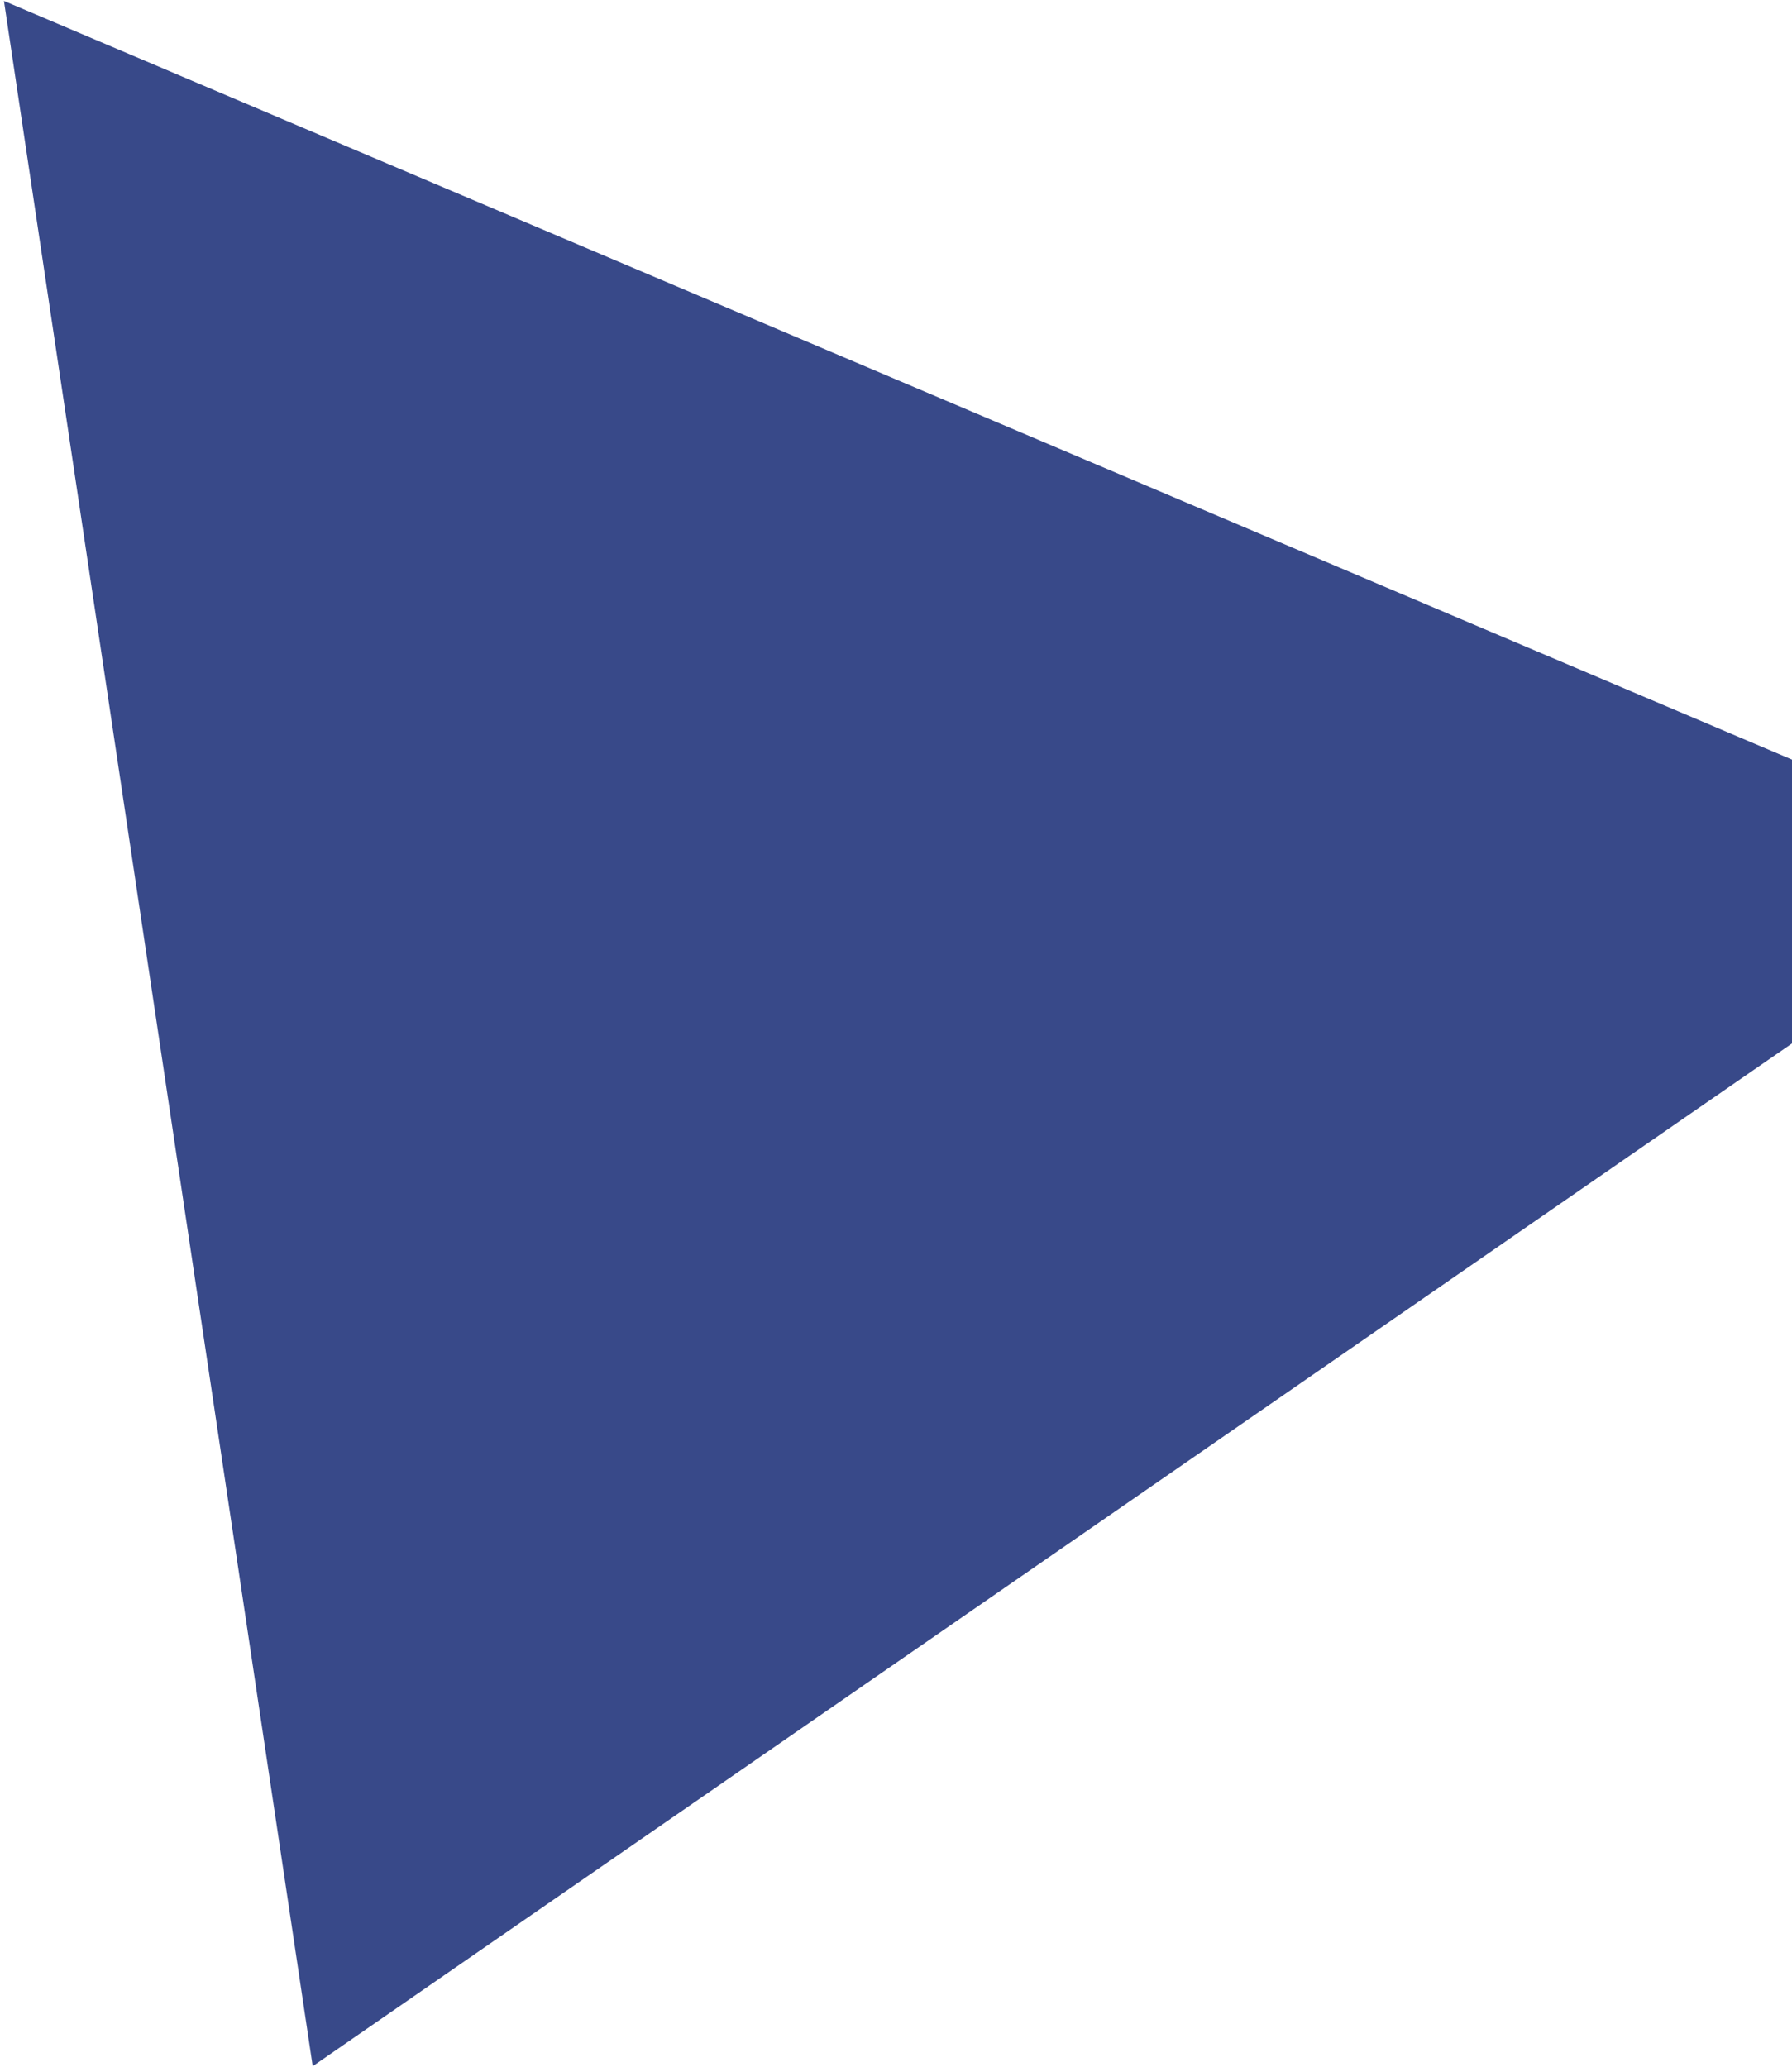 <svg width="449" height="518" viewBox="0 0 449 518" fill="none" xmlns="http://www.w3.org/2000/svg">
<g style="mix-blend-mode:hard-light">
<path d="M78.348 517.767L0.987 0.234L512.753 217.393L78.348 517.767Z" fill="#384989"/>
</g>
</svg>
